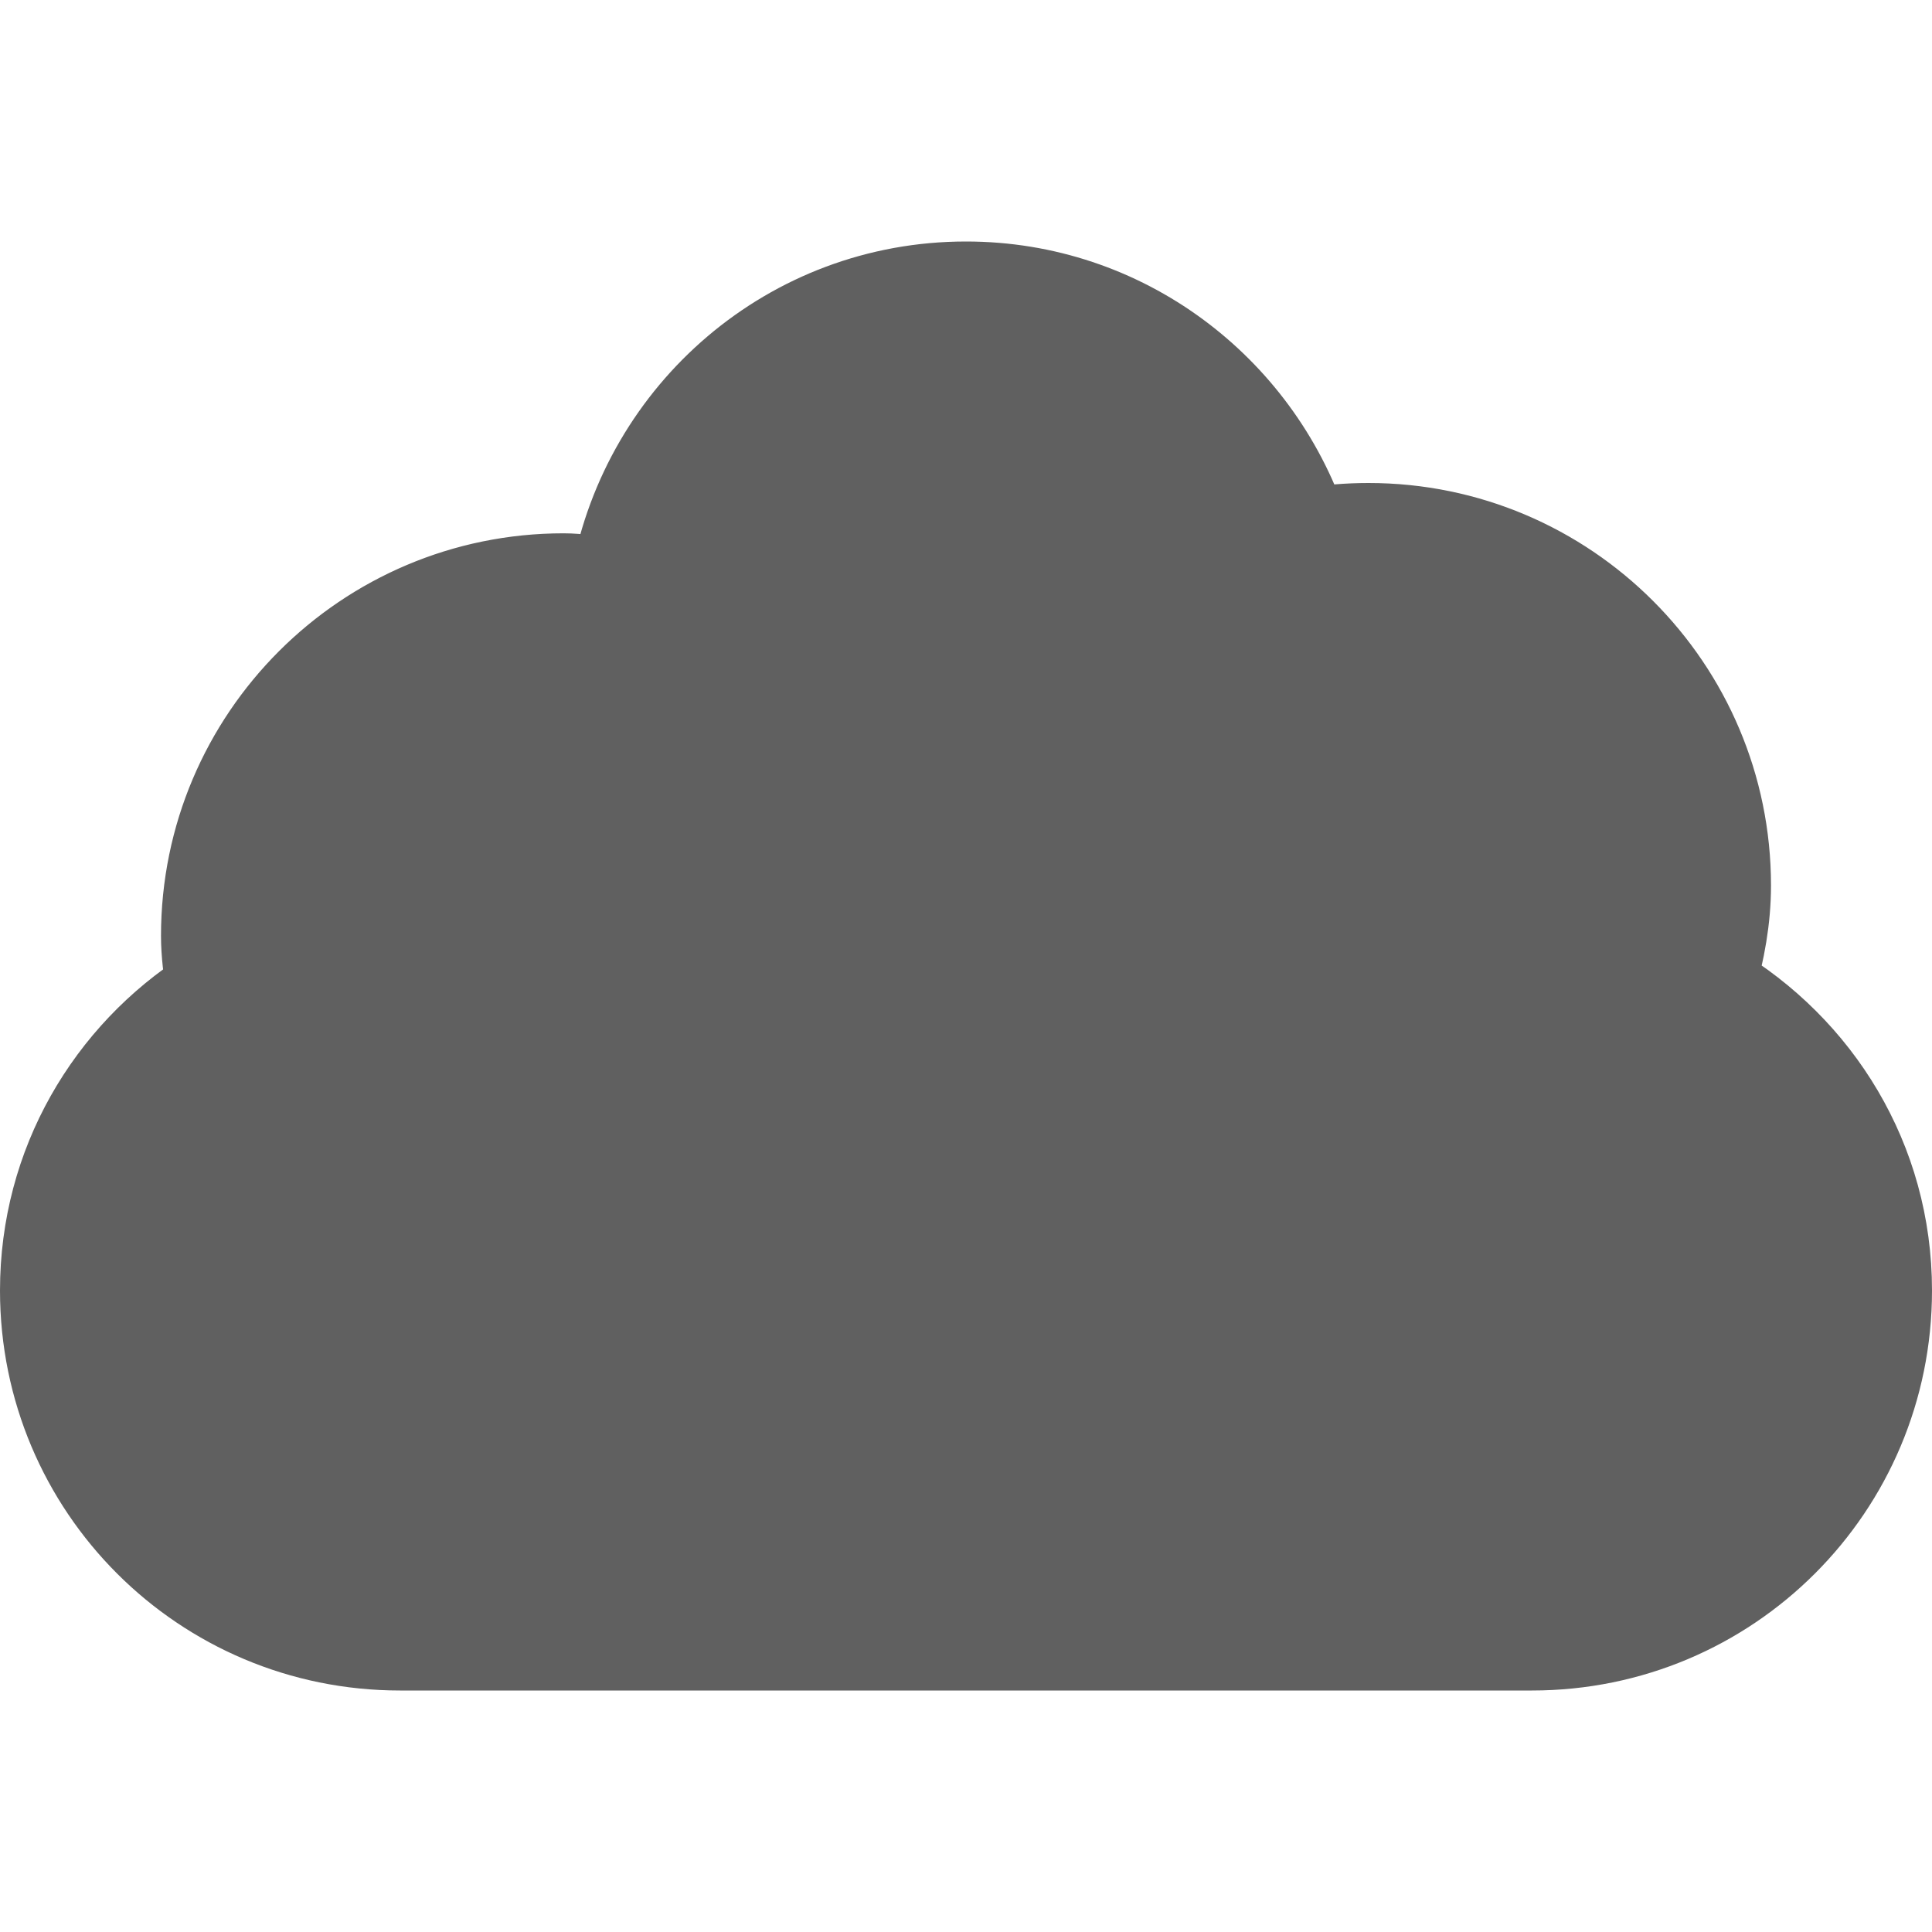 <?xml version="1.0" encoding="UTF-8" standalone="no"?>
<!-- Created with Inkscape (http://www.inkscape.org/) -->
<svg
   xmlns:svg="http://www.w3.org/2000/svg"
   xmlns="http://www.w3.org/2000/svg"
   version="1.0"
   width="24"
   height="24"
   id="svg3249">
  <defs
     id="defs3251" />
  <g
     id="layer1">
    <path
       d="M 12,3.5 C 9.795,3.5 7.978,5.093 7.594,7.188 C 7.397,7.161 7.203,7.125 7,7.125 C 4.516,7.125 2.5,9.141 2.5,11.625 C 2.5,11.85 2.531,12.065 2.562,12.281 C 1.323,13.072 0.5,14.445 0.5,16.031 C 0.5,18.504 2.496,20.5 4.969,20.5 L 19.031,20.5 C 21.504,20.5 23.5,18.504 23.5,16.031 C 23.5,14.395 22.619,12.996 21.312,12.219 C 21.423,11.828 21.5,11.426 21.5,11 C 21.5,8.516 19.484,6.5 17,6.5 C 16.744,6.5 16.495,6.521 16.25,6.562 C 15.647,4.787 13.978,3.5 12,3.5 z"
       id="rect3758"
       style="fill:#606060;fill-opacity:1;stroke:#606060;stroke-width:1;stroke-linecap:square;stroke-linejoin:round;stroke-miterlimit:4;stroke-dasharray:none;stroke-opacity:1" />
  </g>
</svg>
